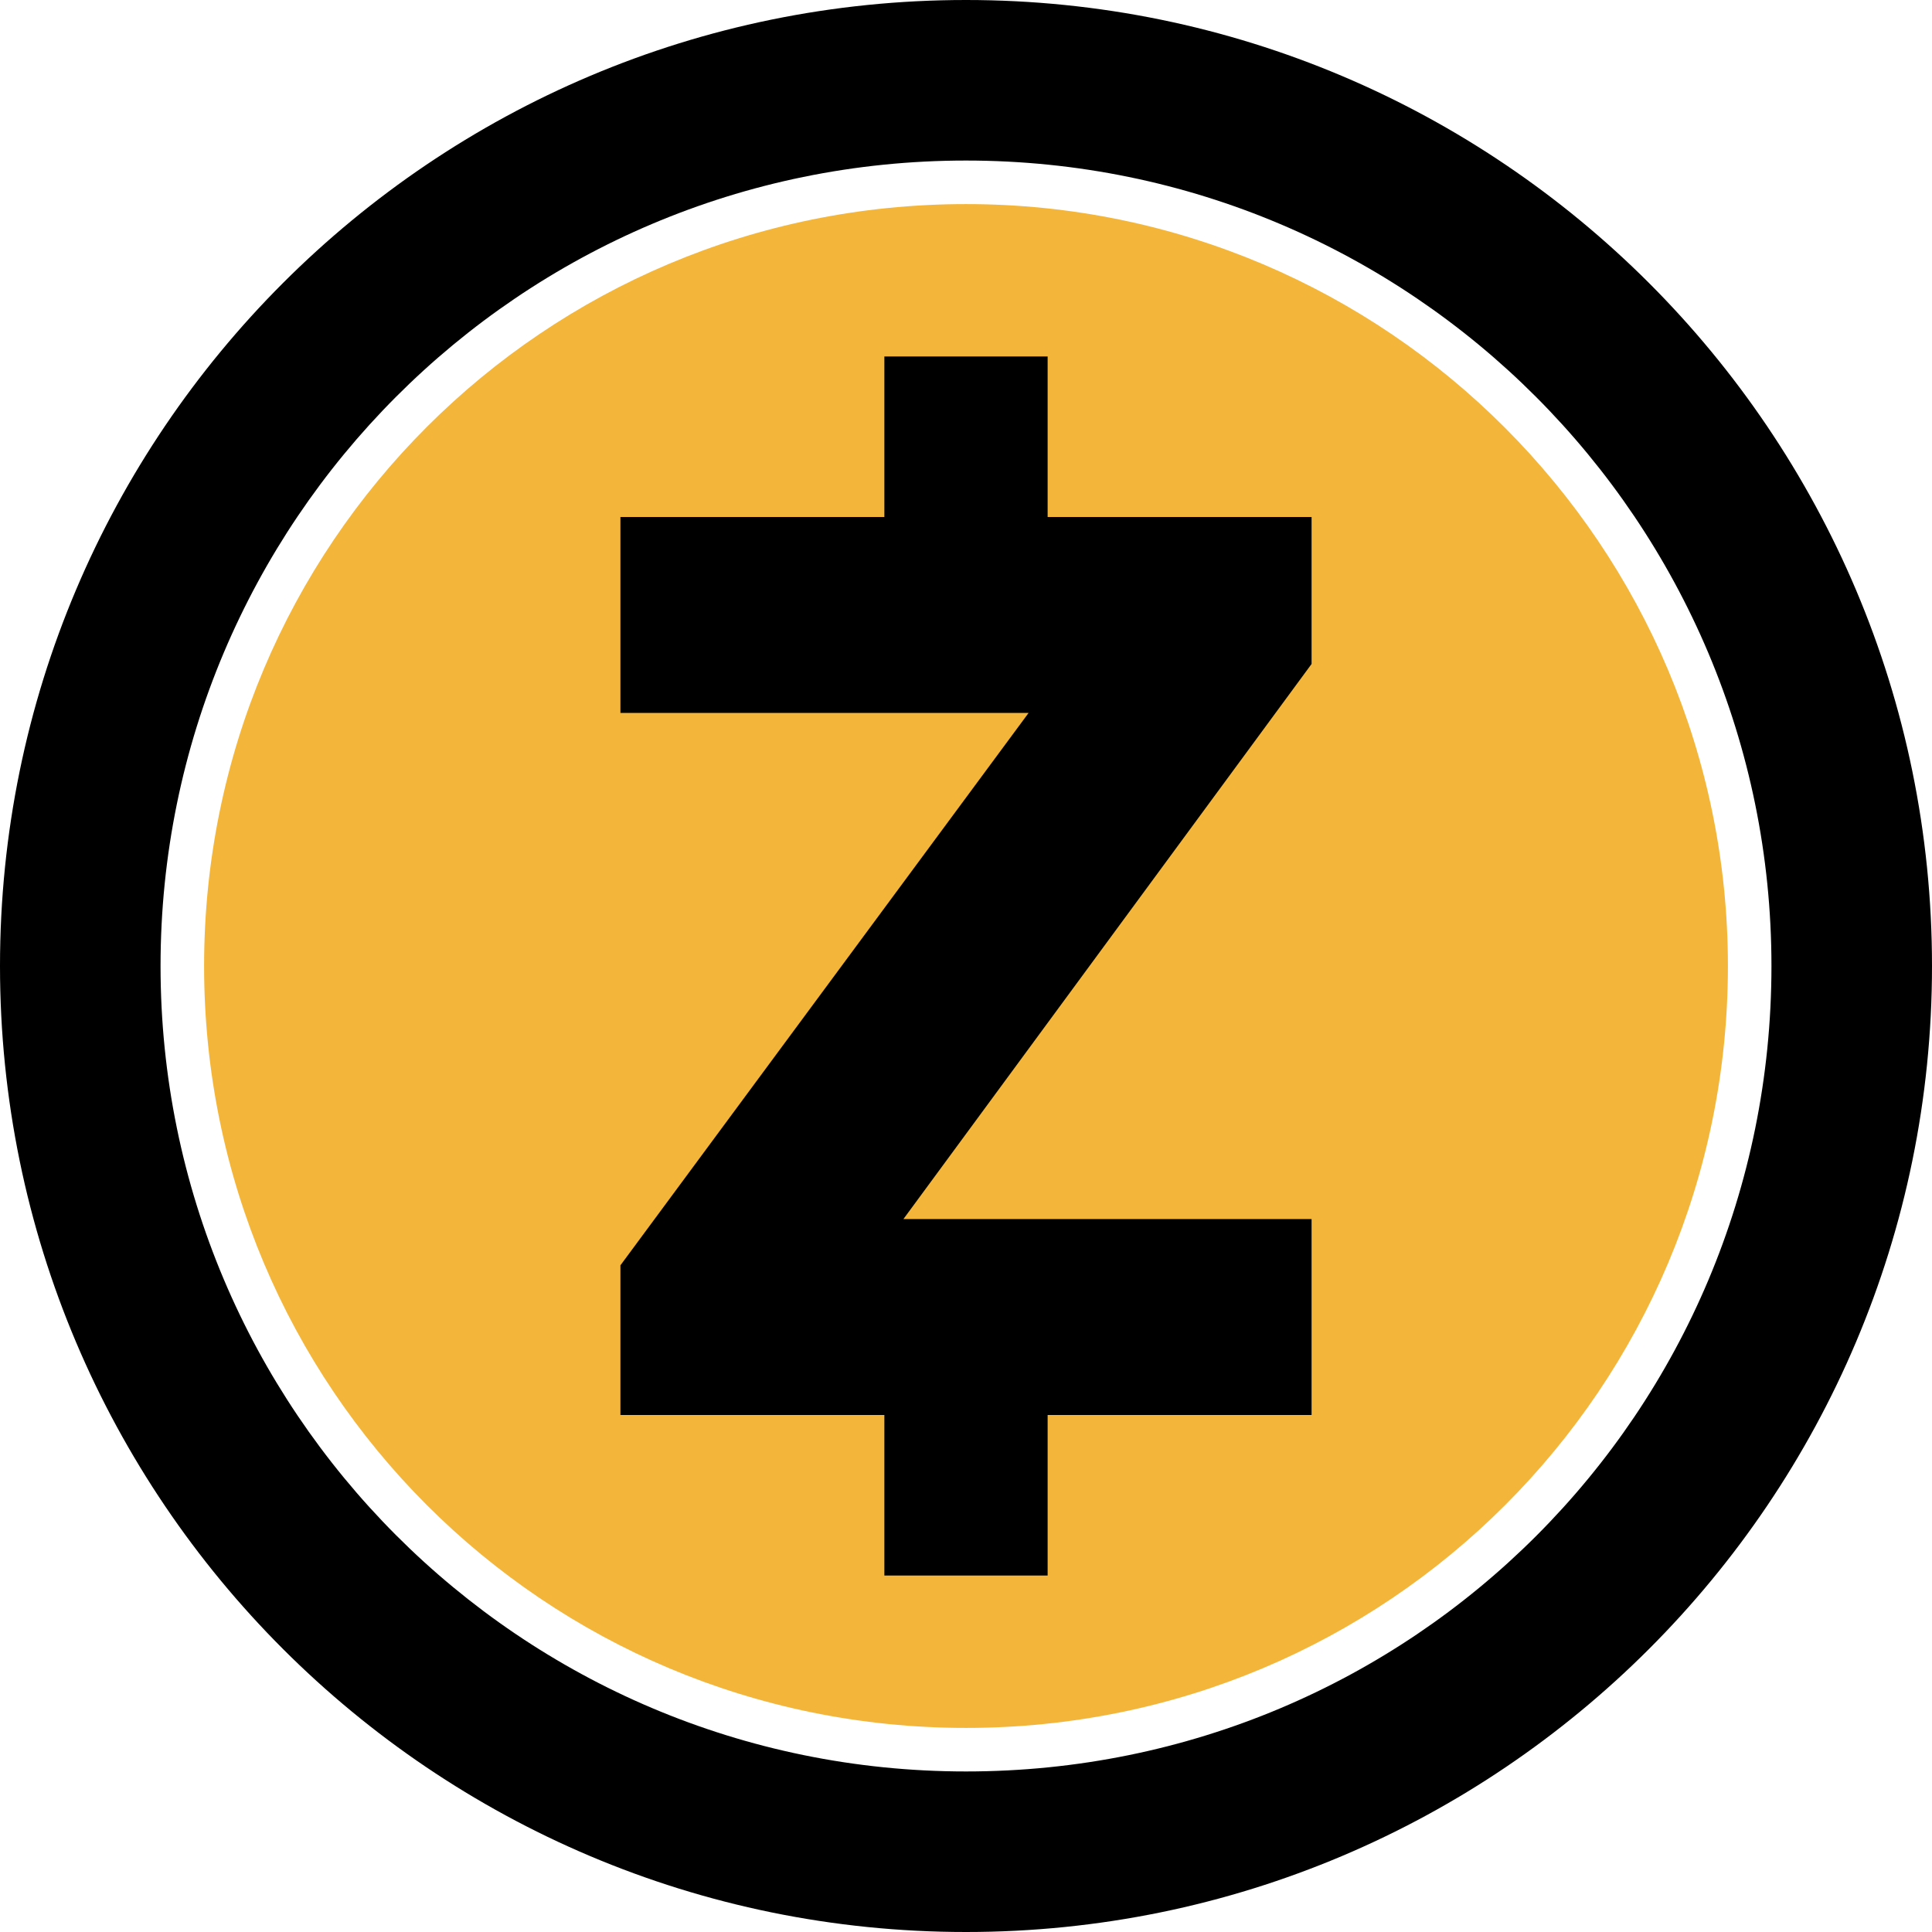 <?xml version="1.0" encoding="utf-8"?>
<!-- Generator: Adobe Illustrator 24.1.2, SVG Export Plug-In . SVG Version: 6.00 Build 0)  -->
<svg version="1.1" id="Layer_1" xmlns="http://www.w3.org/2000/svg" xmlns:xlink="http://www.w3.org/1999/xlink" x="0px" y="0px"
	 viewBox="0 0 71 71" style="enable-background:new 0 0 71 71;" xml:space="preserve">
<style type="text/css">
	.st0{fill:#F3B63B;}
</style>
<g>
	<path d="M35.5,0C15.9,0,0,15.9,0,35.5S15.9,71,35.5,71S71,55.1,71,35.5C71,15.9,55.1,0,35.5,0z M35.5,65.1
		c-16.4,0-29.6-13.3-29.6-29.6S19.1,5.9,35.5,5.9s29.6,13.3,29.6,29.6C65.1,51.9,51.9,65.1,35.5,65.1z"/>
	<path class="st0" d="M35.5,7.5c-15.5,0-28,12.5-28,28s12.5,28,28,28s28-12.5,28-28l0,0C63.5,20.1,51,7.5,35.5,7.5z"/>
	<polygon points="48.2,24.4 33.2,44.8 48.2,44.8 48.2,52 38.5,52 38.5,57.9 32.5,57.9 32.5,52 22.8,52 22.8,46.5 37.8,26.2 
		22.8,26.2 22.8,19 32.5,19 32.5,13.1 38.5,13.1 38.5,19 48.2,19 	"/>
</g>
</svg>
